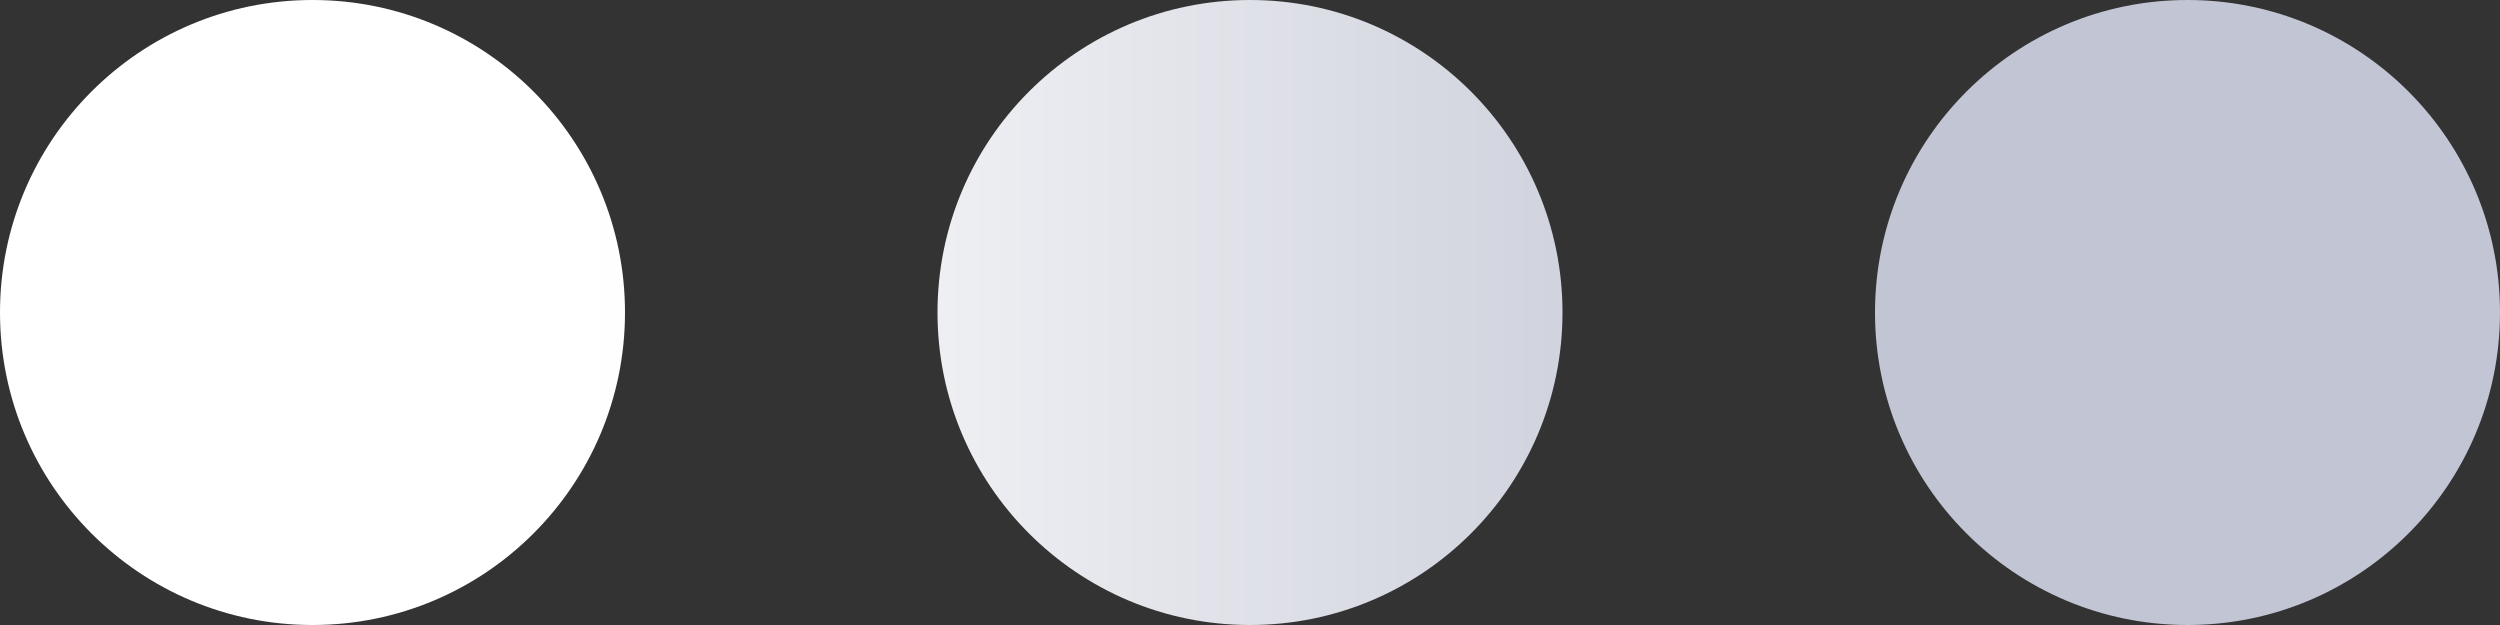 <svg xmlns="http://www.w3.org/2000/svg" width="24" height="6" viewBox="0 0 24 6">
  <rect x="0" y="0" width="24" height="6" fill="#333333" stroke="none"/>
  <defs>
    <linearGradient id="combined-shape-a" x1="23.874%" x2="74.524%" y1="50%" y2="50%">
      <stop offset="0%" stop-color="#FFF"/>
      <stop offset="100%" stop-color="#C2C5D3"/>
    </linearGradient>
  </defs>
  <path fill="url(#combined-shape-a)" fill-rule="evenodd" d="M3,6 C1.343,6 0,4.657 0,3 C0,1.343 1.343,0 3,0 C4.657,0 6,1.343 6,3 C6,4.657 4.657,6 3,6 Z M12,6 C10.343,6 9,4.657 9,3 C9,1.343 10.343,0 12,0 C13.657,0 15,1.343 15,3 C15,4.657 13.657,6 12,6 Z M21,6 C19.343,6 18,4.657 18,3 C18,1.343 19.343,0 21,0 C22.657,0 24,1.343 24,3 C24,4.657 22.657,6 21,6 Z"/>
</svg>
